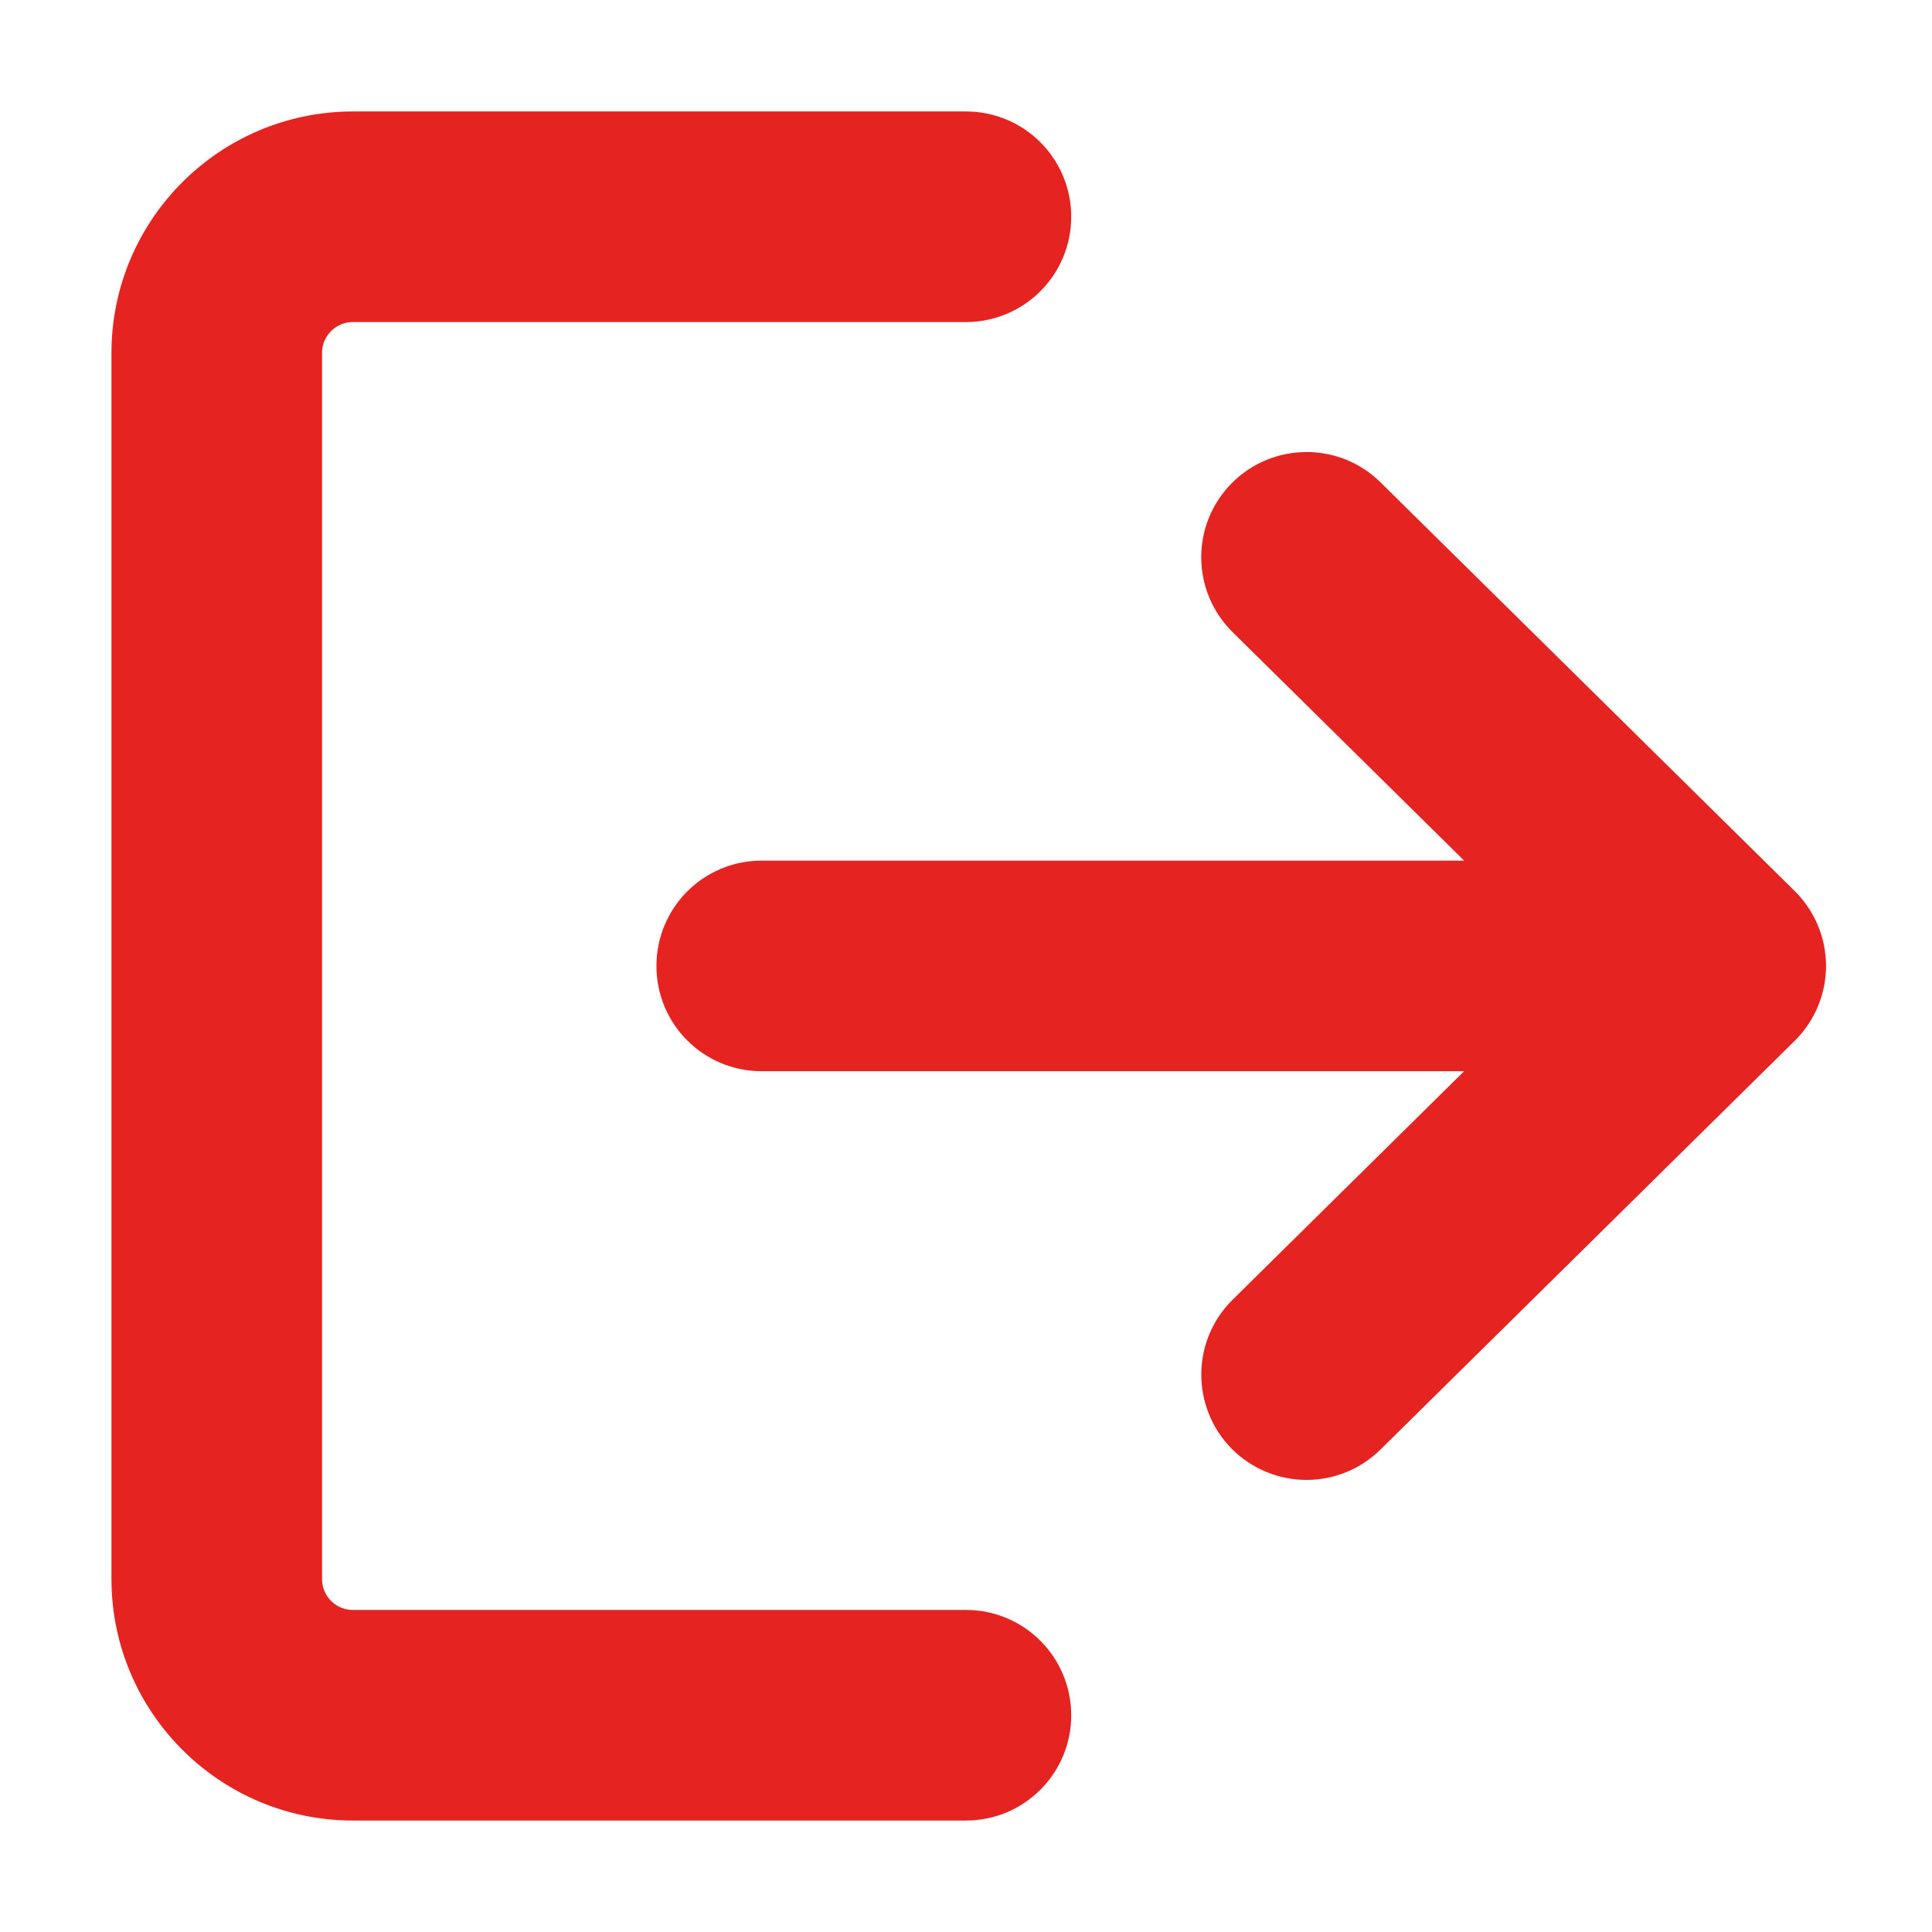 <svg width="13" height="13" viewBox="0 0 13 13" fill="none" xmlns="http://www.w3.org/2000/svg">
<path d="M6.5 11.083H2.375C2.122 11.083 1.917 10.878 1.917 10.625V2.375C1.917 2.122 2.122 1.917 2.375 1.917H6.5C6.753 1.917 6.958 1.712 6.958 1.458C6.958 1.205 6.753 1 6.5 1H2.375C1.617 1 1 1.617 1 2.375V10.625C1 11.383 1.617 12 2.375 12H6.5C6.753 12 6.958 11.795 6.958 11.542C6.958 11.288 6.753 11.083 6.5 11.083Z" fill="#E52321" stroke="#E52321" stroke-width="0.5"/>
<path d="M11.9 6.173L9.113 3.423C8.934 3.246 8.643 3.248 8.465 3.428C8.287 3.608 8.289 3.898 8.47 4.076L10.461 6.041H5.125C4.871 6.041 4.667 6.246 4.667 6.5C4.667 6.753 4.871 6.958 5.125 6.958H10.461L8.47 8.923C8.289 9.101 8.288 9.391 8.465 9.572C8.555 9.662 8.673 9.708 8.791 9.708C8.908 9.708 9.024 9.664 9.113 9.576L11.9 6.826C11.987 6.74 12.037 6.623 12.037 6.5C12.037 6.377 11.988 6.26 11.9 6.173Z" fill="#E52321" stroke="#E52321" stroke-width="0.5"/>
</svg>
